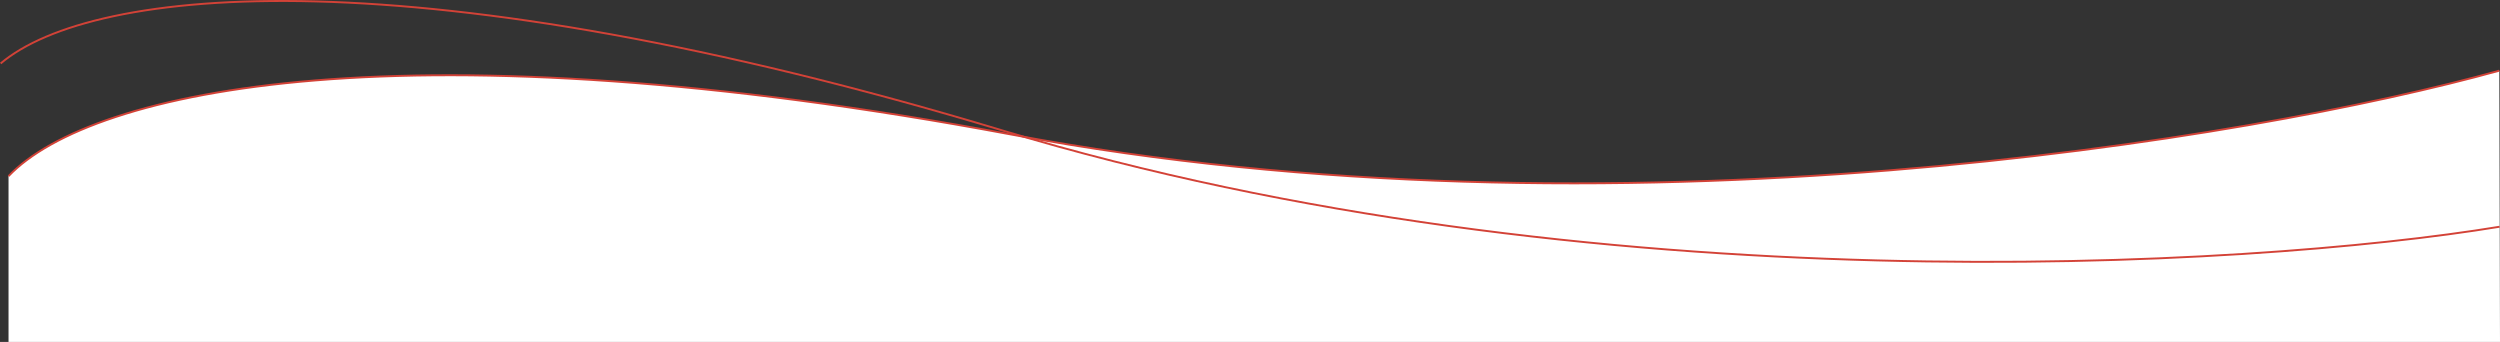 <?xml version="1.0" encoding="UTF-8"?>
<svg id="Layer_2"
    xmlns="http://www.w3.org/2000/svg" width="1286.54" height="175.95" viewBox="0 0 1286.54 175.95">
    <rect x="0" y="0" width="1286.54" height="175.95" fill="#333333" stroke="none"/>
    <g id="Layer_4">
        <path d="m1286.54,175.95H4.39v-85.3C47.17,45.68,210.87,11.35,520.61,69.26c309.74,57.91,639.44,2.19,765.57-32.9l.36,139.6Z" fill="#fff"/>
        <path d="m4.39,90.65C47.17,45.68,210.87,11.35,520.61,69.26c309.74,57.91,639.44,2.19,765.57-32.9" fill="none" stroke="#d34237"/>
        <path d="m.32,32.67C47.7-7.42,214.16-23.88,515.84,67.13c301.68,91.01,641.31,70.82,770.49,49.55" fill="none" stroke="#d34237"/>
    </g>
</svg>